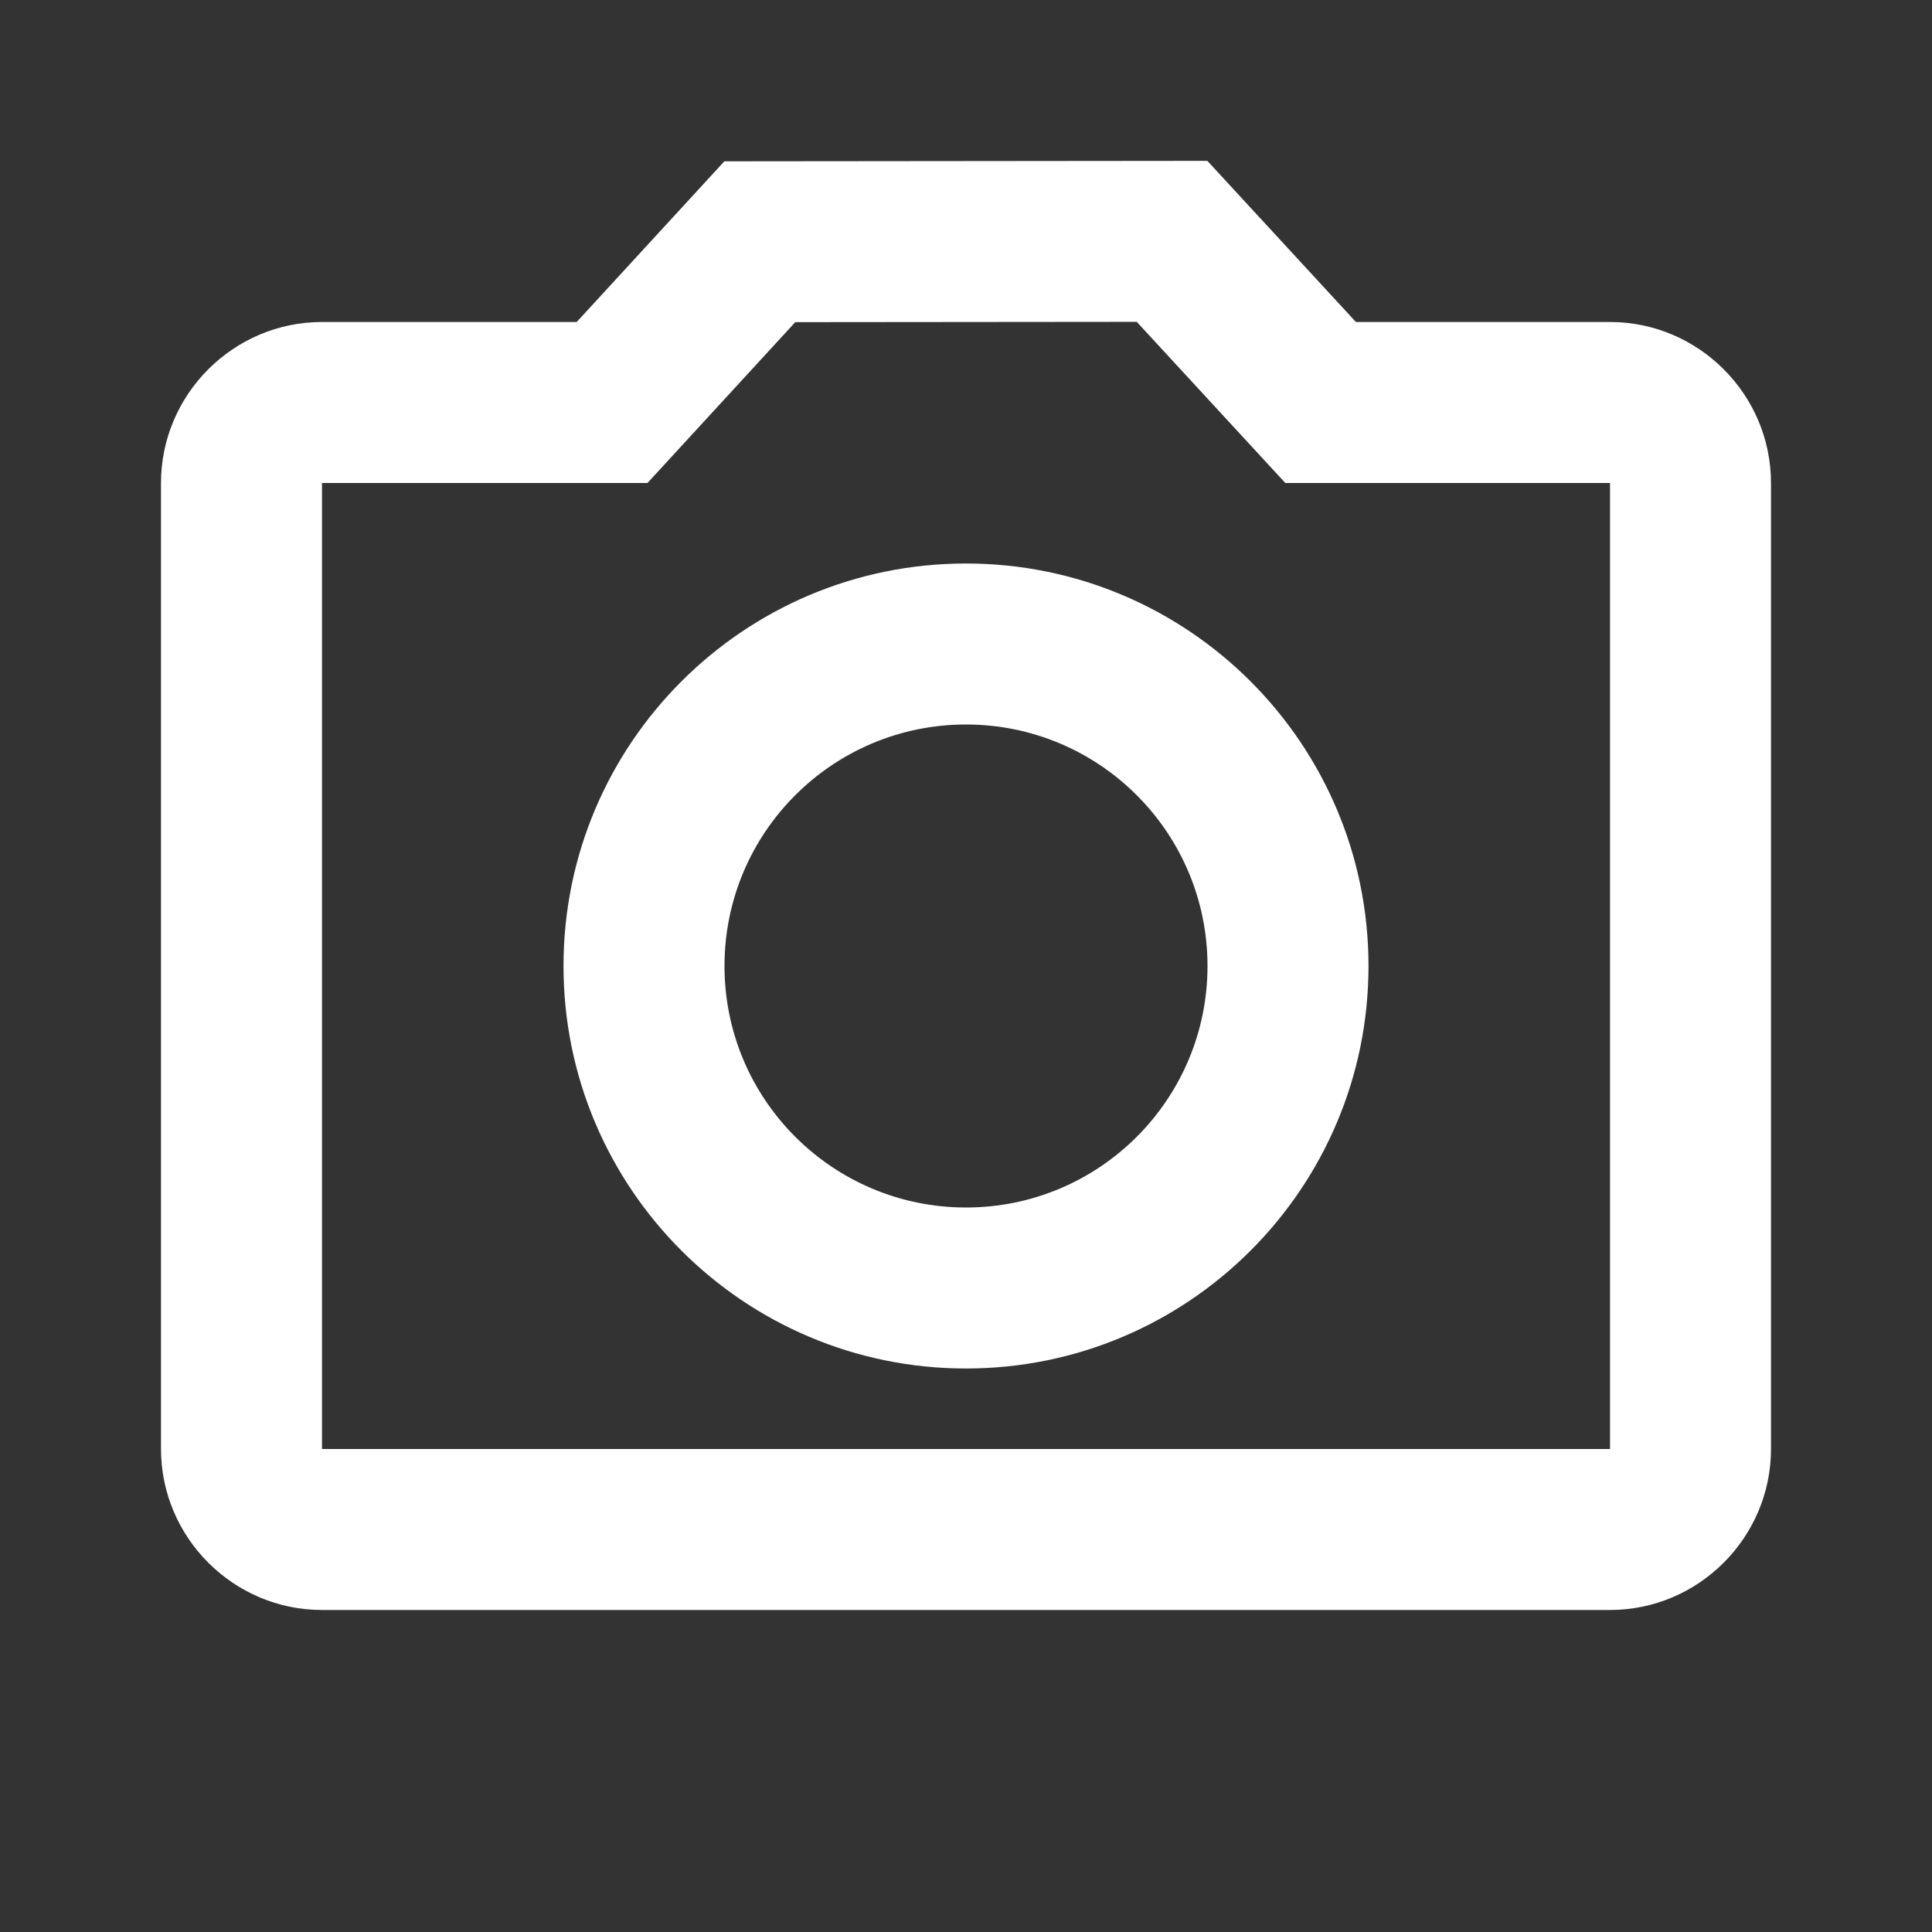 <svg xmlns="http://www.w3.org/2000/svg" x="0px" y="0px"
     width="24" height="24"
     viewBox="0 0 172 172"
     style=" fill:#000000;">
    <rect x="0" y="0" width="172" height="172" fill="#333333" stroke="none"/>
    <g fill="none" fill-rule="nonzero" stroke="none" stroke-width="1" stroke-linecap="butt" stroke-linejoin="miter"
       stroke-miterlimit="10" stroke-dasharray="" stroke-dashoffset="0" font-family="none" font-weight="none"
       font-size="none" text-anchor="none" style="mix-blend-mode: normal">
        <path d="M0,172v-172h172v172z" fill="none"></path>
        <g fill="#ffffff">
            <path d="M107.486,14.319l-43,0.042l-13.144,14.305h-22.676c-7.883,0 -14.333,6.45 -14.333,14.333v86c0,7.883 6.45,14.333 14.333,14.333h114.667c7.883,0 14.333,-6.45 14.333,-14.333v-86c0,-7.883 -6.45,-14.333 -14.333,-14.333h-22.62zM101.201,28.653l13.228,14.347h28.905v86h-114.667v-86h28.975l13.158,-14.319zM86,50.167c-19.787,0 -35.833,16.046 -35.833,35.833c0,19.787 16.046,35.833 35.833,35.833c19.787,0 35.833,-16.046 35.833,-35.833c0,-19.787 -16.046,-35.833 -35.833,-35.833zM86,64.5c11.875,0 21.5,9.625 21.5,21.5c0,11.875 -9.625,21.5 -21.5,21.5c-11.875,0 -21.5,-9.625 -21.5,-21.5c0,-11.875 9.625,-21.5 21.5,-21.5z"></path>
        </g>
    </g>
</svg>